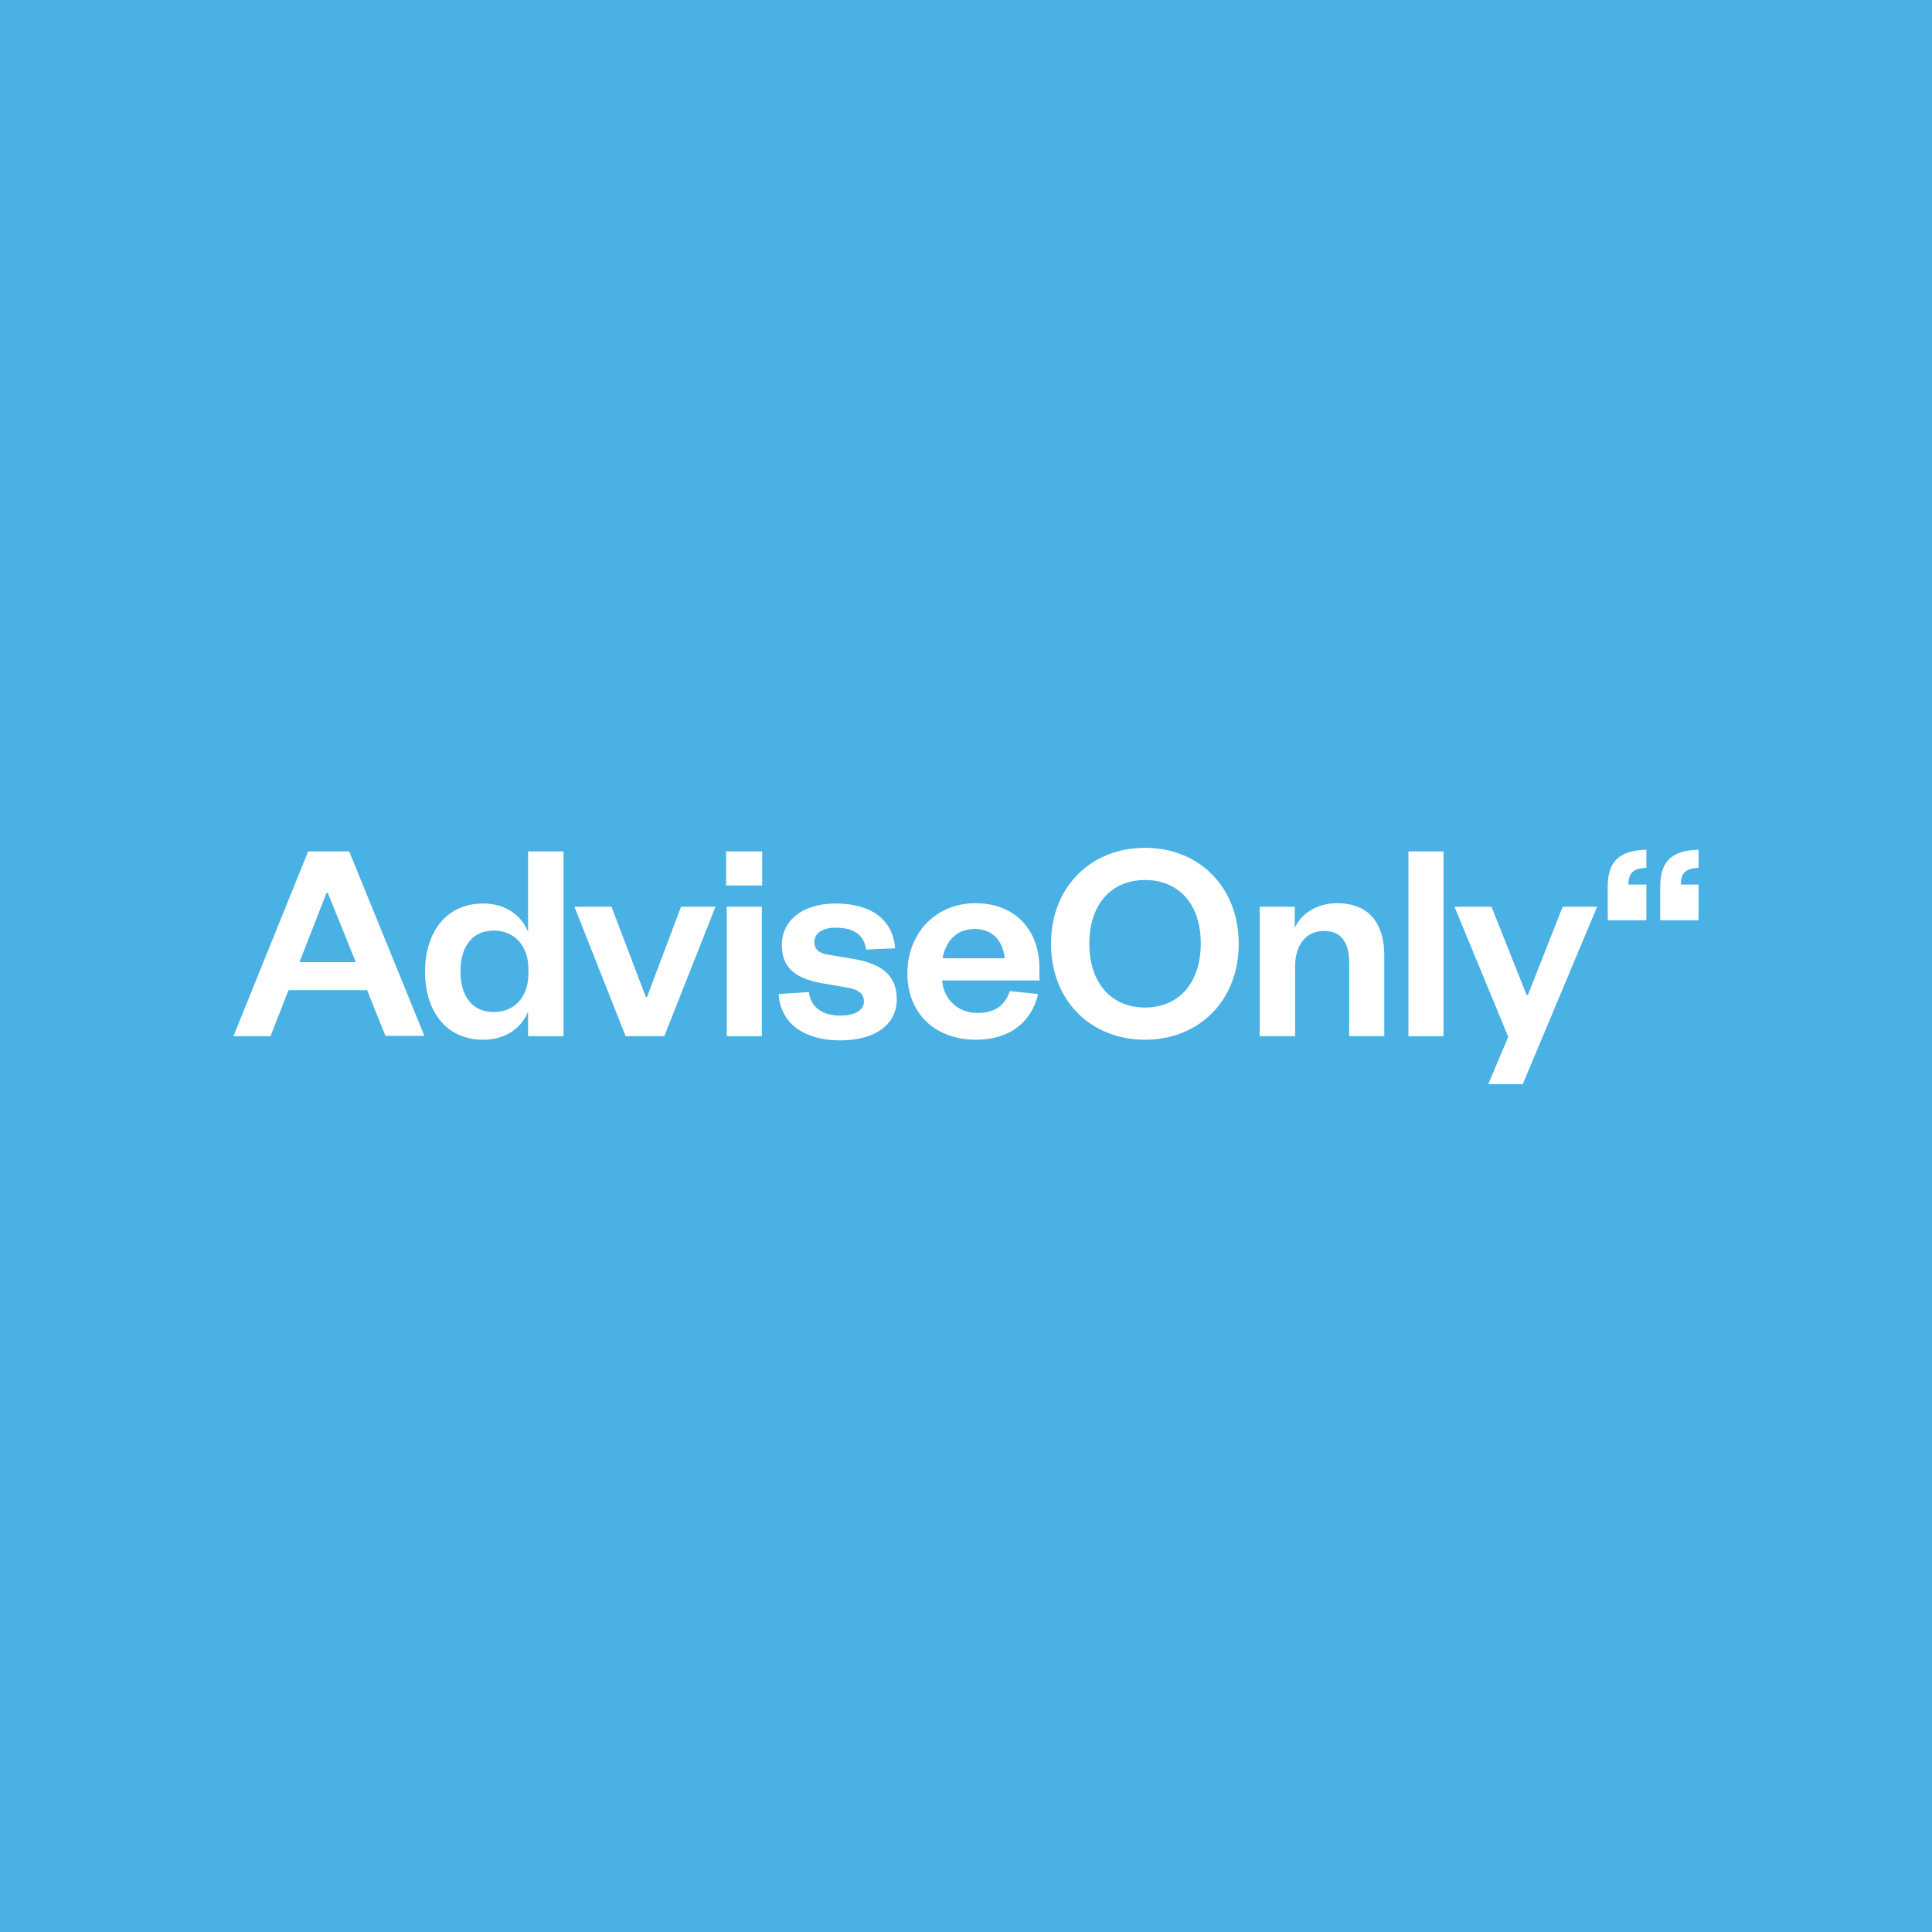 <?xml version="1.0" encoding="utf-8"?>
<!-- Generator: Adobe Illustrator 21.0.0, SVG Export Plug-In . SVG Version: 6.00 Build 0)  -->
<svg version="1.1" id="Layer_1" xmlns="http://www.w3.org/2000/svg" xmlns:xlink="http://www.w3.org/1999/xlink" x="0px" y="0px"
	 viewBox="0 0 600 600" style="enable-background:new 0 0 600 600;" xml:space="preserve">
<style type="text/css">
	.st0{fill:#49B1E4;}
	.st1{fill:#FFFFFF;}
</style>
<rect class="st0" width="600" height="600"/>
<g>
	<path class="st1" d="M108.4,264.3l23.4,57.4h-12.1l-5.7-14.2H89.6L84,321.8H72.5l23.2-57.4H108.4z M93,298.8h17.5l-8.7-21.5h-0.4
		L93,298.8z"/>
	<path class="st1" d="M164,314.1c-1.8,4.8-6.7,8.8-13.9,8.8c-11.9,0-18.1-9.3-18.1-21.1c0-11.9,6.2-21.2,18.1-21.2
		c7.1,0,12,3.9,13.9,8.8v-25H175v57.4H164V314.1z M164.1,300.9c0-7.3-4.5-11.9-10.7-11.9c-6.8,0-10.4,5-10.4,12.7
		c0,7.6,3.6,12.6,10.4,12.6c6.2,0,10.7-4.5,10.7-11.9V300.9z"/>
	<polygon class="st1" points="194.3,321.8 178.4,281.6 189.9,281.6 200.6,309.7 200.9,309.7 211.5,281.6 222.2,281.6 206.3,321.8 	
		"/>
	<path class="st1" d="M225.5,264.4h11.2V275h-11.2V264.4z M236.6,321.8h-10.9v-40.2h10.9V321.8z"/>
	<path class="st1" d="M251.2,308.1c0.6,4.8,4.3,7.3,9.8,7.3c4,0,7.3-1.4,7.3-4.3c0-2.7-1.8-3.9-5.8-4.5l-6.4-1.1
		c-8.6-1.4-13.3-4.6-13.3-12c0-7.7,6.5-12.9,16.7-12.9c11.1,0,17.8,5,18.5,13.9l-9,0.4c-0.7-4.6-3.8-6.8-9.6-6.8
		c-3.9,0-6.5,1.7-6.5,4.5c0,2.2,1.5,3.5,4.4,3.9l7.7,1.3c8.5,1.4,13.5,4.9,13.5,12.5c0,8.2-7.1,12.8-17.5,12.8
		c-10.5,0-18.5-4.6-19.2-14.4L251.2,308.1z"/>
	<path class="st1" d="M322.4,308.7c-2.1,8.9-9,14.2-19.3,14.2c-12.4,0-21.3-7.9-21.3-20.6c0-12.7,9-21.8,21.1-21.8
		c13.1,0,19.9,9.1,19.9,20.1v3.9h-30.2c0.4,5.9,5,10.1,10.9,10.1c5.4,0,8.6-2.3,10.1-6.8L322.4,308.7z M312,297.6
		c-0.4-4.7-3.2-9.1-9.3-9.1c-6,0-9,4.1-10,9.1H312z"/>
	<path class="st1" d="M355.6,322.9c-16.8,0-29.2-12.1-29.2-29.8c0-17.7,12.4-29.8,29.2-29.8c16.7,0,29.1,12.1,29.1,29.8
		C384.7,310.8,372.3,322.9,355.6,322.9 M355.6,273.3c-10.6,0-17.3,7.7-17.3,19.8c0,12,6.7,19.8,17.3,19.8c10.6,0,17.3-7.8,17.3-19.8
		C373,281,366.2,273.3,355.6,273.3"/>
	<path class="st1" d="M402.1,321.8h-10.9v-40.2h10.9v6.6c2-4.6,7.1-7.7,13.1-7.7c10.8,0,14.7,7.3,14.7,16.2v25.1h-10.9v-22.9
		c0-6.2-2.5-9.8-7.8-9.8c-5.6,0-9,4.4-9,11.1V321.8z"/>
	<rect x="437.4" y="264.4" class="st1" width="10.9" height="57.4"/>
	<polygon class="st1" points="462.2,336.7 468.4,322 451.7,281.6 463.2,281.6 474.1,309 474.5,309 485.3,281.6 496,281.6 
		472.9,336.7 	"/>
	<path class="st1" d="M511.3,285.8h-12v-10.5c0-7.6,3.4-11.2,12-11.4v5.6c-3.9,0.2-5.5,1.4-5.6,5.2h5.6V285.8z M527.5,285.8h-11.9
		v-10.5c0-7.6,3.4-11.2,11.9-11.4v5.6c-3.8,0.2-5.5,1.4-5.5,5.2h5.5V285.8z"/>
</g>
</svg>
